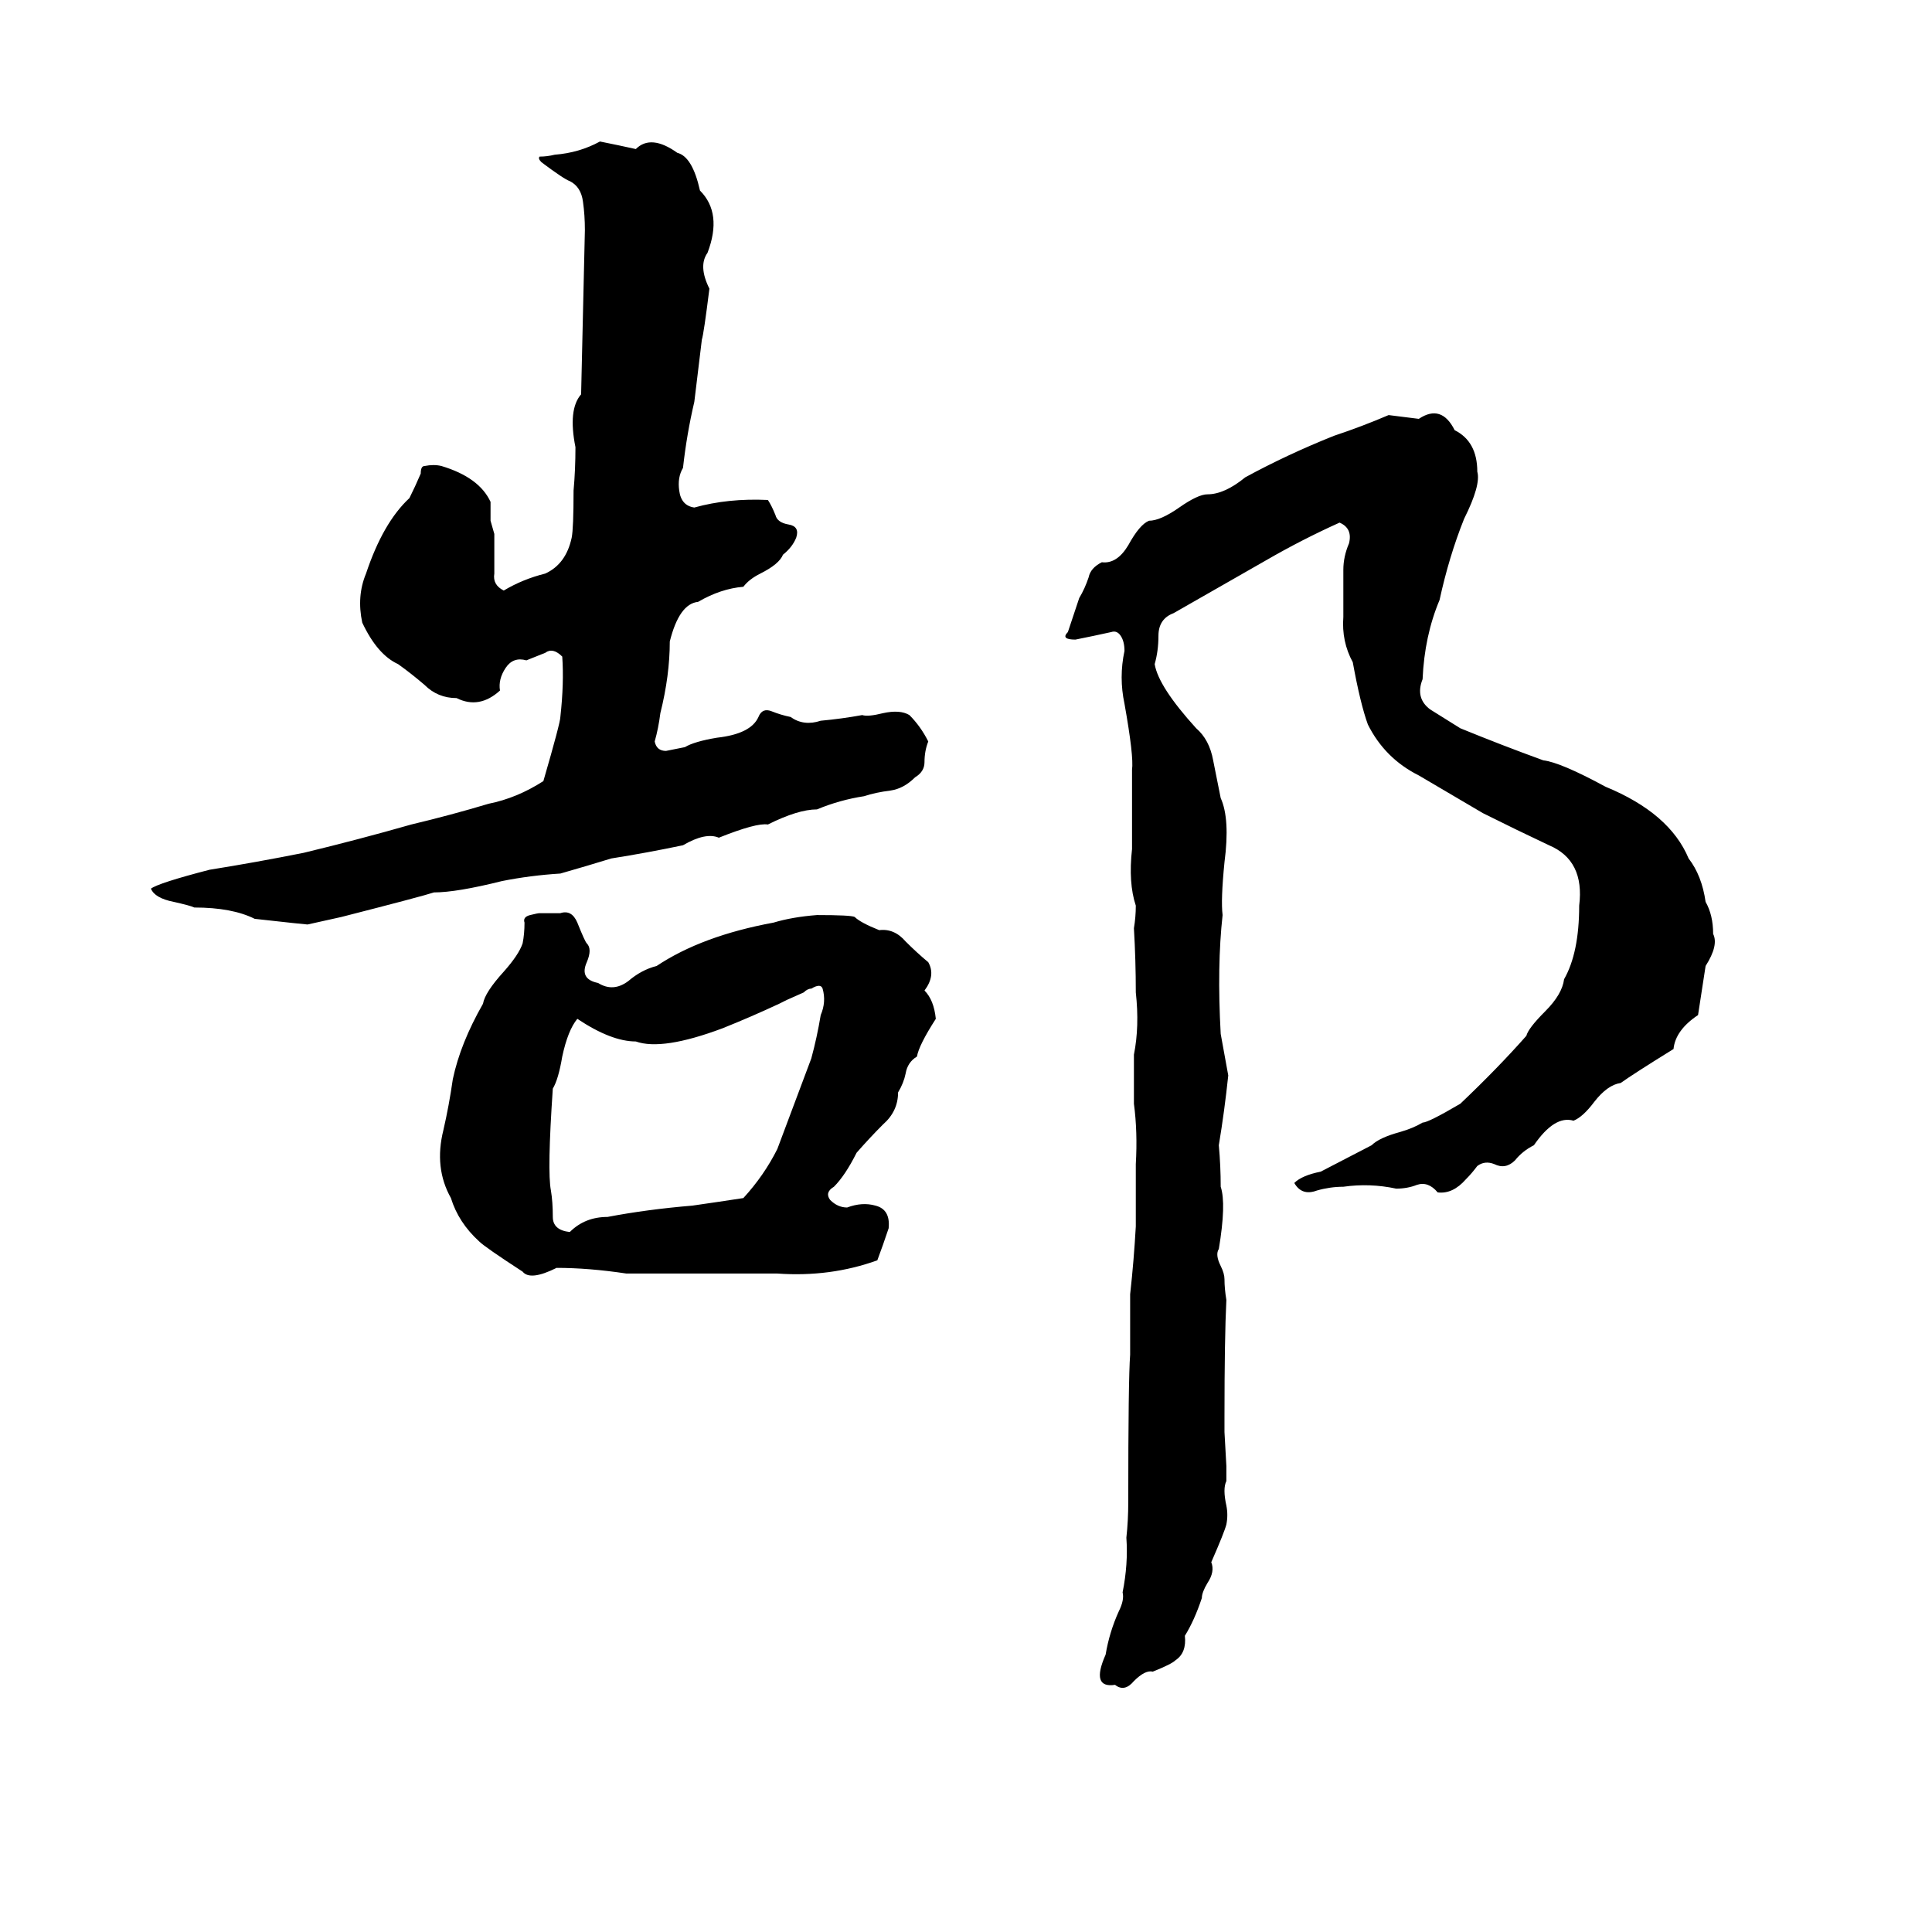 <svg xmlns="http://www.w3.org/2000/svg" viewBox="0 -800 1024 1024">
	<path fill="#000000" d="M318 -725Q328 -723 337 -721Q345 -729 359 -719Q367 -717 371 -699Q383 -687 375 -666Q370 -659 376 -647Q373 -623 372 -620L368 -587Q364 -570 362 -552Q359 -547 360 -540Q361 -532 368 -531Q386 -536 407 -535Q409 -532 411 -527Q412 -523 418 -522Q424 -521 422 -515Q420 -510 415 -506Q413 -501 403 -496Q397 -493 394 -489Q382 -488 370 -481Q360 -480 355 -460Q355 -442 350 -422Q349 -414 347 -407Q348 -402 353 -402Q358 -403 363 -404Q368 -407 380 -409Q398 -411 402 -420Q404 -425 409 -423Q414 -421 419 -420Q426 -415 435 -418Q446 -419 457 -421Q460 -420 468 -422Q477 -424 482 -421Q488 -415 492 -407Q490 -402 490 -396Q490 -391 485 -388Q479 -382 472 -381Q464 -380 458 -378Q445 -376 433 -371Q423 -371 407 -363Q401 -364 381 -356Q374 -359 362 -352Q343 -348 324 -345Q311 -341 297 -337Q281 -336 266 -333Q242 -327 230 -327Q224 -325 181 -314Q172 -312 163 -310Q162 -310 135 -313Q123 -319 103 -319Q101 -320 92 -322Q82 -324 80 -329Q84 -332 111 -339Q136 -343 161 -348Q190 -355 218 -363Q239 -368 259 -374Q274 -377 288 -386Q297 -417 297 -420Q299 -438 298 -452Q293 -457 289 -454Q284 -452 279 -450Q272 -452 268 -446Q264 -440 265 -434Q254 -424 242 -430Q232 -430 225 -437Q218 -443 211 -448Q200 -453 192 -470Q189 -484 194 -496Q203 -523 217 -536Q220 -542 223 -549Q223 -553 225 -553Q230 -554 234 -553Q254 -547 260 -534Q260 -529 260 -524L262 -517Q262 -512 262 -507Q262 -502 262 -496Q261 -490 267 -487Q277 -493 289 -496Q300 -501 303 -515Q304 -520 304 -540Q305 -551 305 -563Q301 -583 308 -591Q309 -634 310 -678Q310 -686 309 -693Q308 -701 302 -704Q299 -705 287 -714Q285 -716 286 -717Q290 -717 294 -718Q307 -719 318 -725ZM736 -580Q744 -579 752 -578Q764 -586 771 -572Q783 -566 783 -550Q785 -543 776 -525Q768 -505 763 -482Q755 -463 754 -440Q750 -430 758 -424Q766 -419 774 -414Q796 -405 818 -397Q827 -396 851 -383Q885 -369 895 -345Q902 -336 904 -322Q908 -315 908 -305Q911 -299 904 -288Q902 -275 900 -262Q888 -254 887 -244Q866 -231 859 -226Q852 -225 845 -216Q839 -208 834 -206Q824 -209 813 -193Q807 -190 803 -185Q798 -180 792 -183Q787 -185 783 -182Q780 -178 777 -175Q770 -167 762 -168Q757 -174 751 -172Q746 -170 740 -170Q726 -173 712 -171Q705 -171 698 -169Q690 -166 686 -173Q690 -177 700 -179L727 -193Q731 -197 742 -200Q749 -202 754 -205Q757 -205 774 -215Q794 -234 809 -251Q810 -255 819 -264Q828 -273 829 -281Q837 -295 837 -320Q840 -344 821 -352Q804 -360 786 -369Q769 -379 752 -389Q734 -398 725 -416Q721 -427 717 -449Q711 -460 712 -473Q712 -486 712 -498Q712 -505 715 -512Q717 -520 710 -523Q690 -514 671 -503Q664 -499 622 -475Q614 -472 614 -463Q614 -455 612 -448Q614 -436 634 -414Q641 -408 643 -397Q645 -387 647 -377Q652 -366 649 -343Q647 -323 648 -315Q645 -288 647 -252Q649 -241 651 -230Q649 -211 646 -193Q647 -182 647 -171Q650 -162 646 -138Q644 -135 647 -129Q649 -125 649 -122Q649 -117 650 -111Q649 -91 649 -49Q649 -45 649 -41L650 -23Q650 -19 650 -15Q648 -11 650 -2Q651 3 650 8Q649 12 642 28Q644 33 640 39Q637 44 637 47Q633 59 628 67Q629 76 623 80Q621 82 611 86Q607 85 601 91Q596 97 591 93Q578 95 586 77Q588 65 593 54Q596 48 595 44Q598 29 597 15Q598 6 598 -4Q598 -69 599 -82Q599 -98 599 -114Q601 -132 602 -150Q602 -166 602 -183Q603 -200 601 -215Q601 -228 601 -241Q604 -256 602 -274Q602 -291 601 -308Q602 -314 602 -320Q598 -332 600 -350Q600 -356 600 -362Q600 -377 600 -392Q601 -399 596 -427Q593 -441 596 -455Q596 -460 594 -463Q592 -466 589 -465Q580 -463 570 -461Q562 -461 566 -465Q569 -474 572 -483Q575 -488 577 -494Q578 -499 584 -502Q592 -501 598 -511Q604 -522 609 -524Q615 -524 625 -531Q635 -538 640 -538Q649 -538 660 -547Q682 -559 707 -569Q722 -574 736 -580ZM286 -316H297Q303 -318 306 -311Q310 -301 311 -300Q314 -297 311 -290Q307 -281 317 -279Q325 -274 333 -280Q340 -286 348 -288Q372 -304 410 -311Q420 -314 433 -315Q451 -315 453 -314Q456 -311 466 -307Q474 -308 480 -301Q486 -295 492 -290Q496 -283 490 -275Q495 -270 496 -260Q487 -246 486 -240Q481 -237 480 -231Q479 -226 476 -221Q476 -211 468 -204Q461 -197 454 -189Q448 -177 442 -171Q437 -168 440 -164Q444 -160 449 -160Q457 -163 464 -161Q472 -159 471 -149Q468 -140 465 -132Q440 -123 412 -125Q389 -125 366 -125Q349 -125 332 -125Q312 -128 295 -128Q281 -121 277 -126Q257 -139 254 -142Q243 -152 239 -165Q230 -181 235 -201Q238 -214 240 -228Q244 -247 256 -268Q257 -274 267 -285Q275 -294 277 -300Q278 -305 278 -311Q277 -314 281 -315Q285 -316 286 -316ZM430 -276Q428 -276 426 -274L417 -270Q415 -269 413 -268Q398 -261 383 -255Q351 -243 337 -248Q324 -248 306 -260Q301 -254 298 -240Q296 -228 293 -223Q290 -179 292 -169Q293 -163 293 -155Q293 -148 302 -147Q310 -155 322 -155Q343 -159 367 -161Q381 -163 394 -165Q405 -177 412 -191Q421 -215 430 -239Q433 -250 435 -262Q438 -269 436 -276Q435 -279 430 -276Z"/>
</svg>